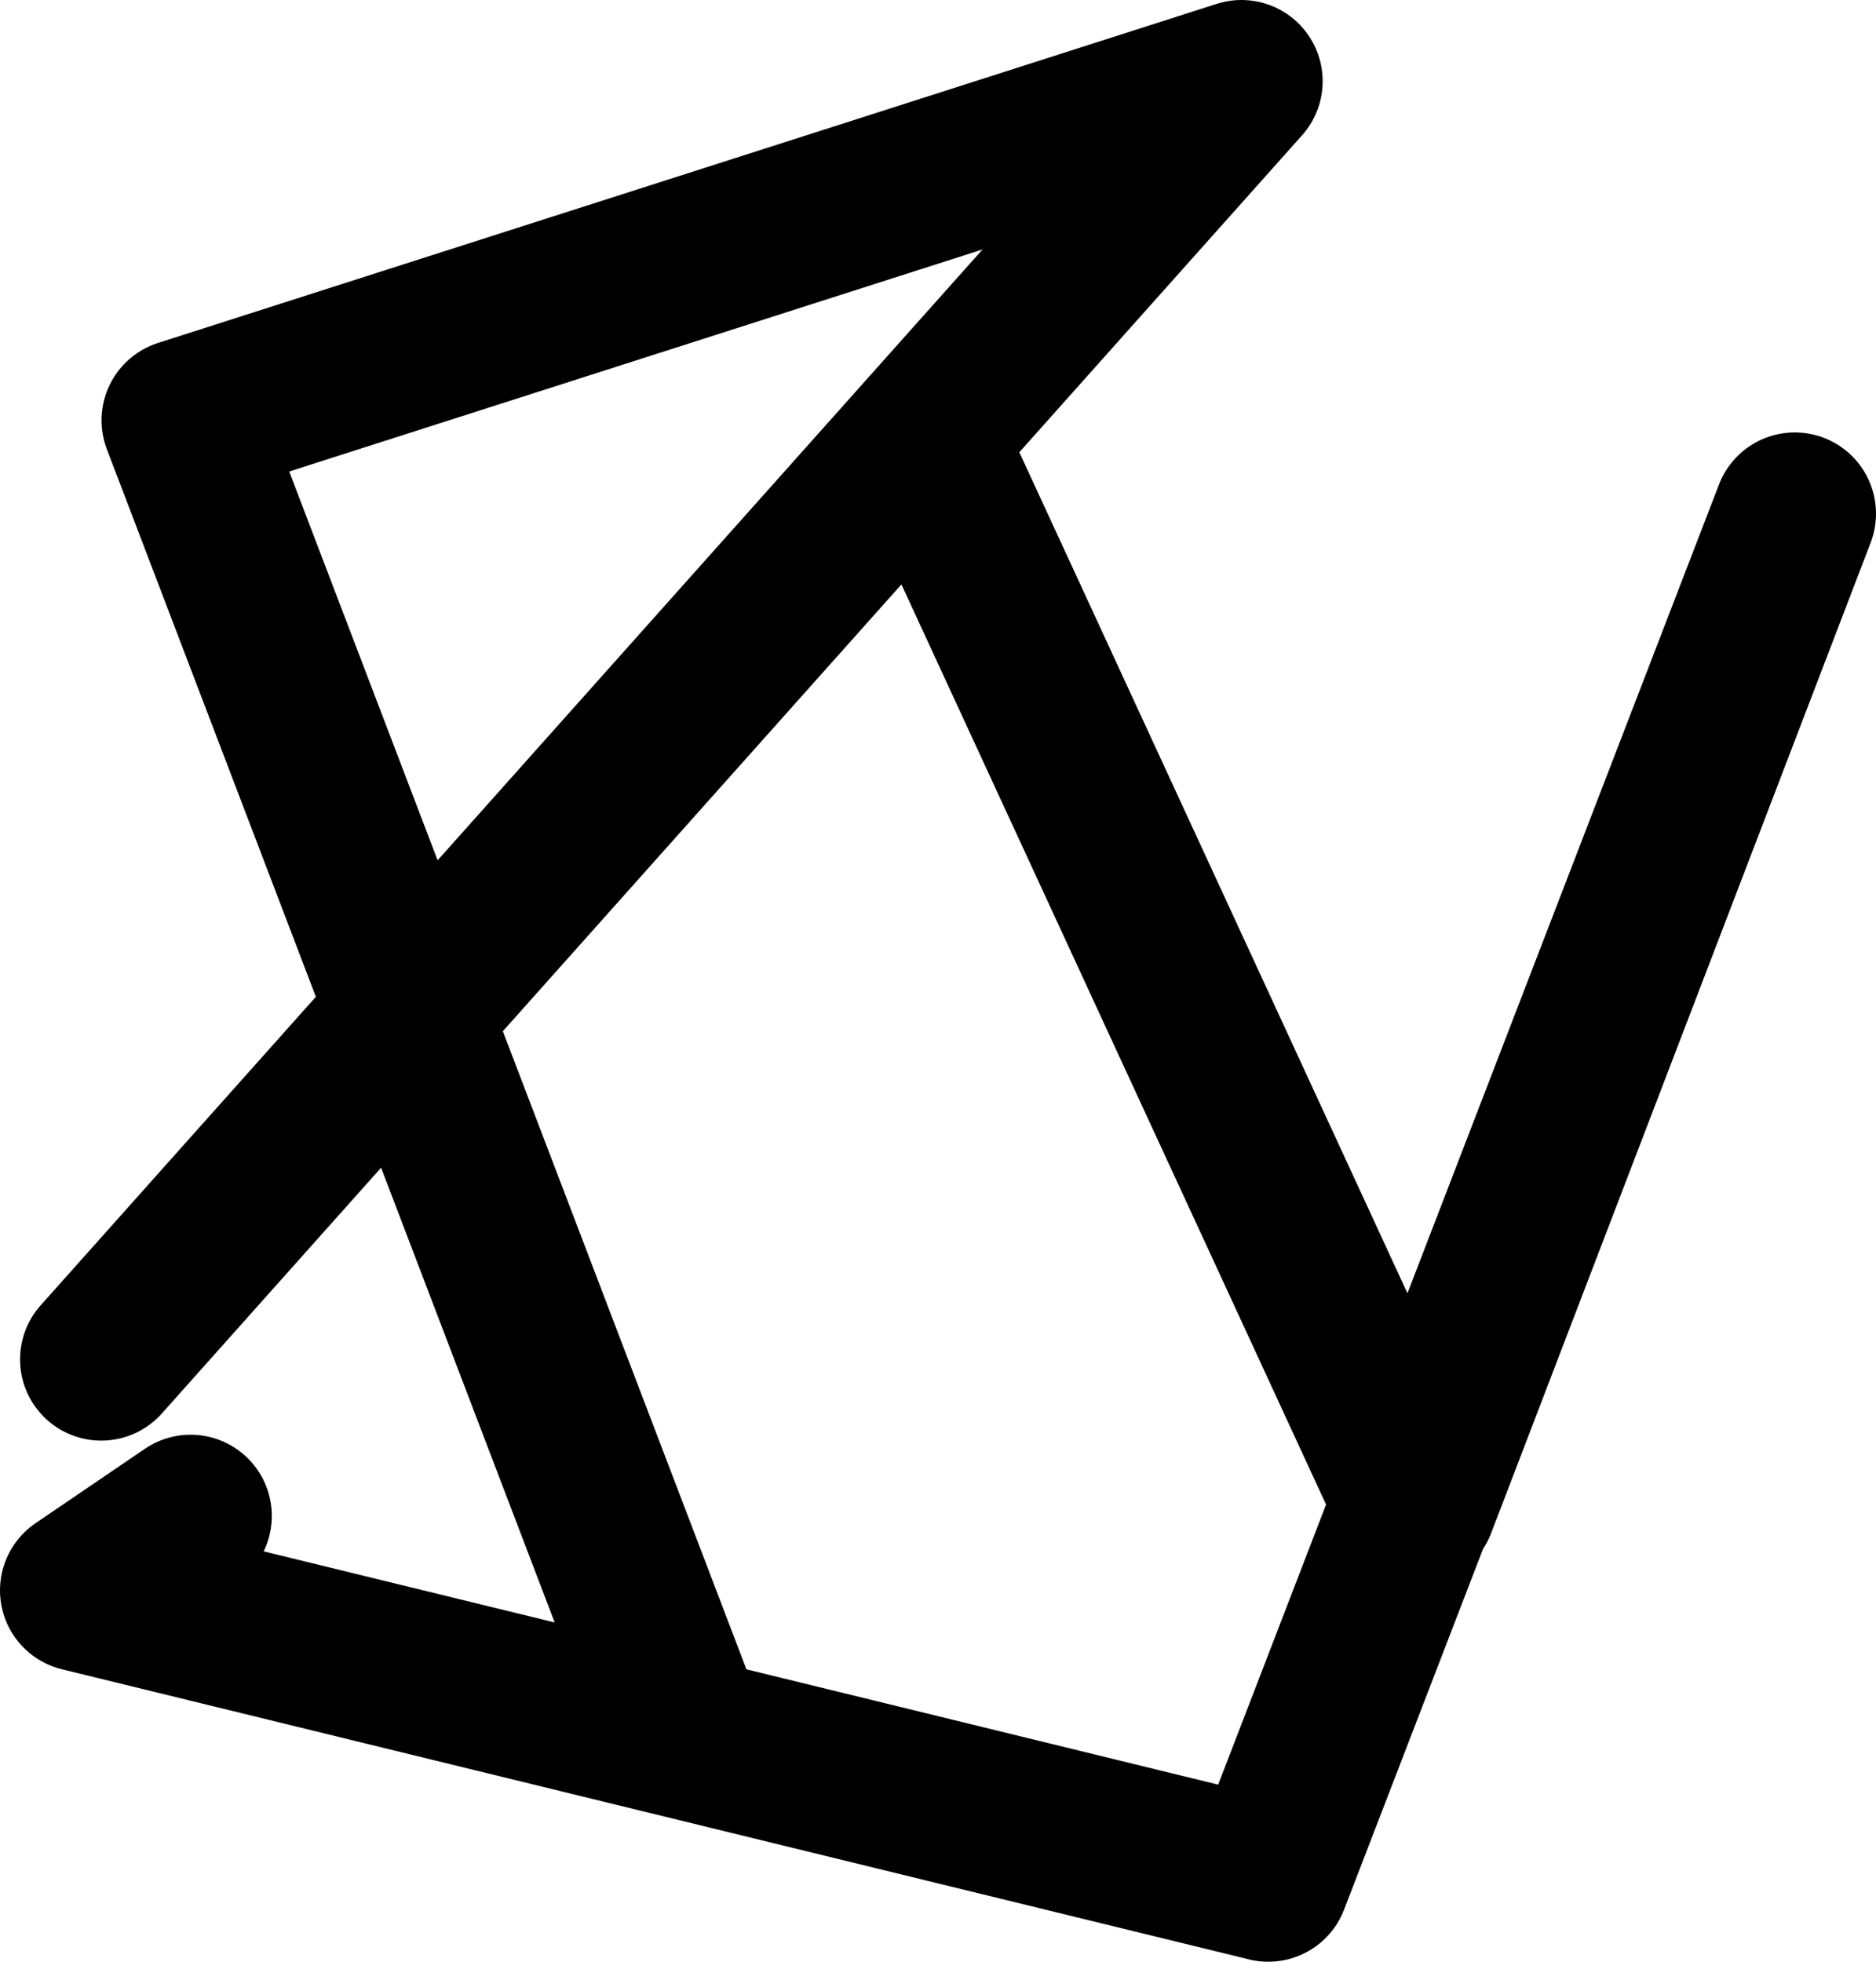 <svg width="462" height="483" viewBox="0 0 462 483" fill="none" xmlns="http://www.w3.org/2000/svg">
<path d="M168.153 426.047L100.812 249.66M100.812 249.66L45.007 103.487L305.729 20L227.371 107.82M100.812 249.66L227.371 107.82M100.812 249.66L24.937 334.697M227.371 107.82L348.27 369.74M348.27 369.74L348.544 370.335L442 126.472L348.27 369.74ZM348.27 369.74L312.337 463L20 391.568L46.938 373.243" stroke-width="40" stroke-linecap="round" stroke-linejoin="round"/>
<style>
  path { stroke: #000; }
  @media (prefers-color-scheme: dark) {
    path { stroke: #FFF; }
  }
</style>
</svg>
